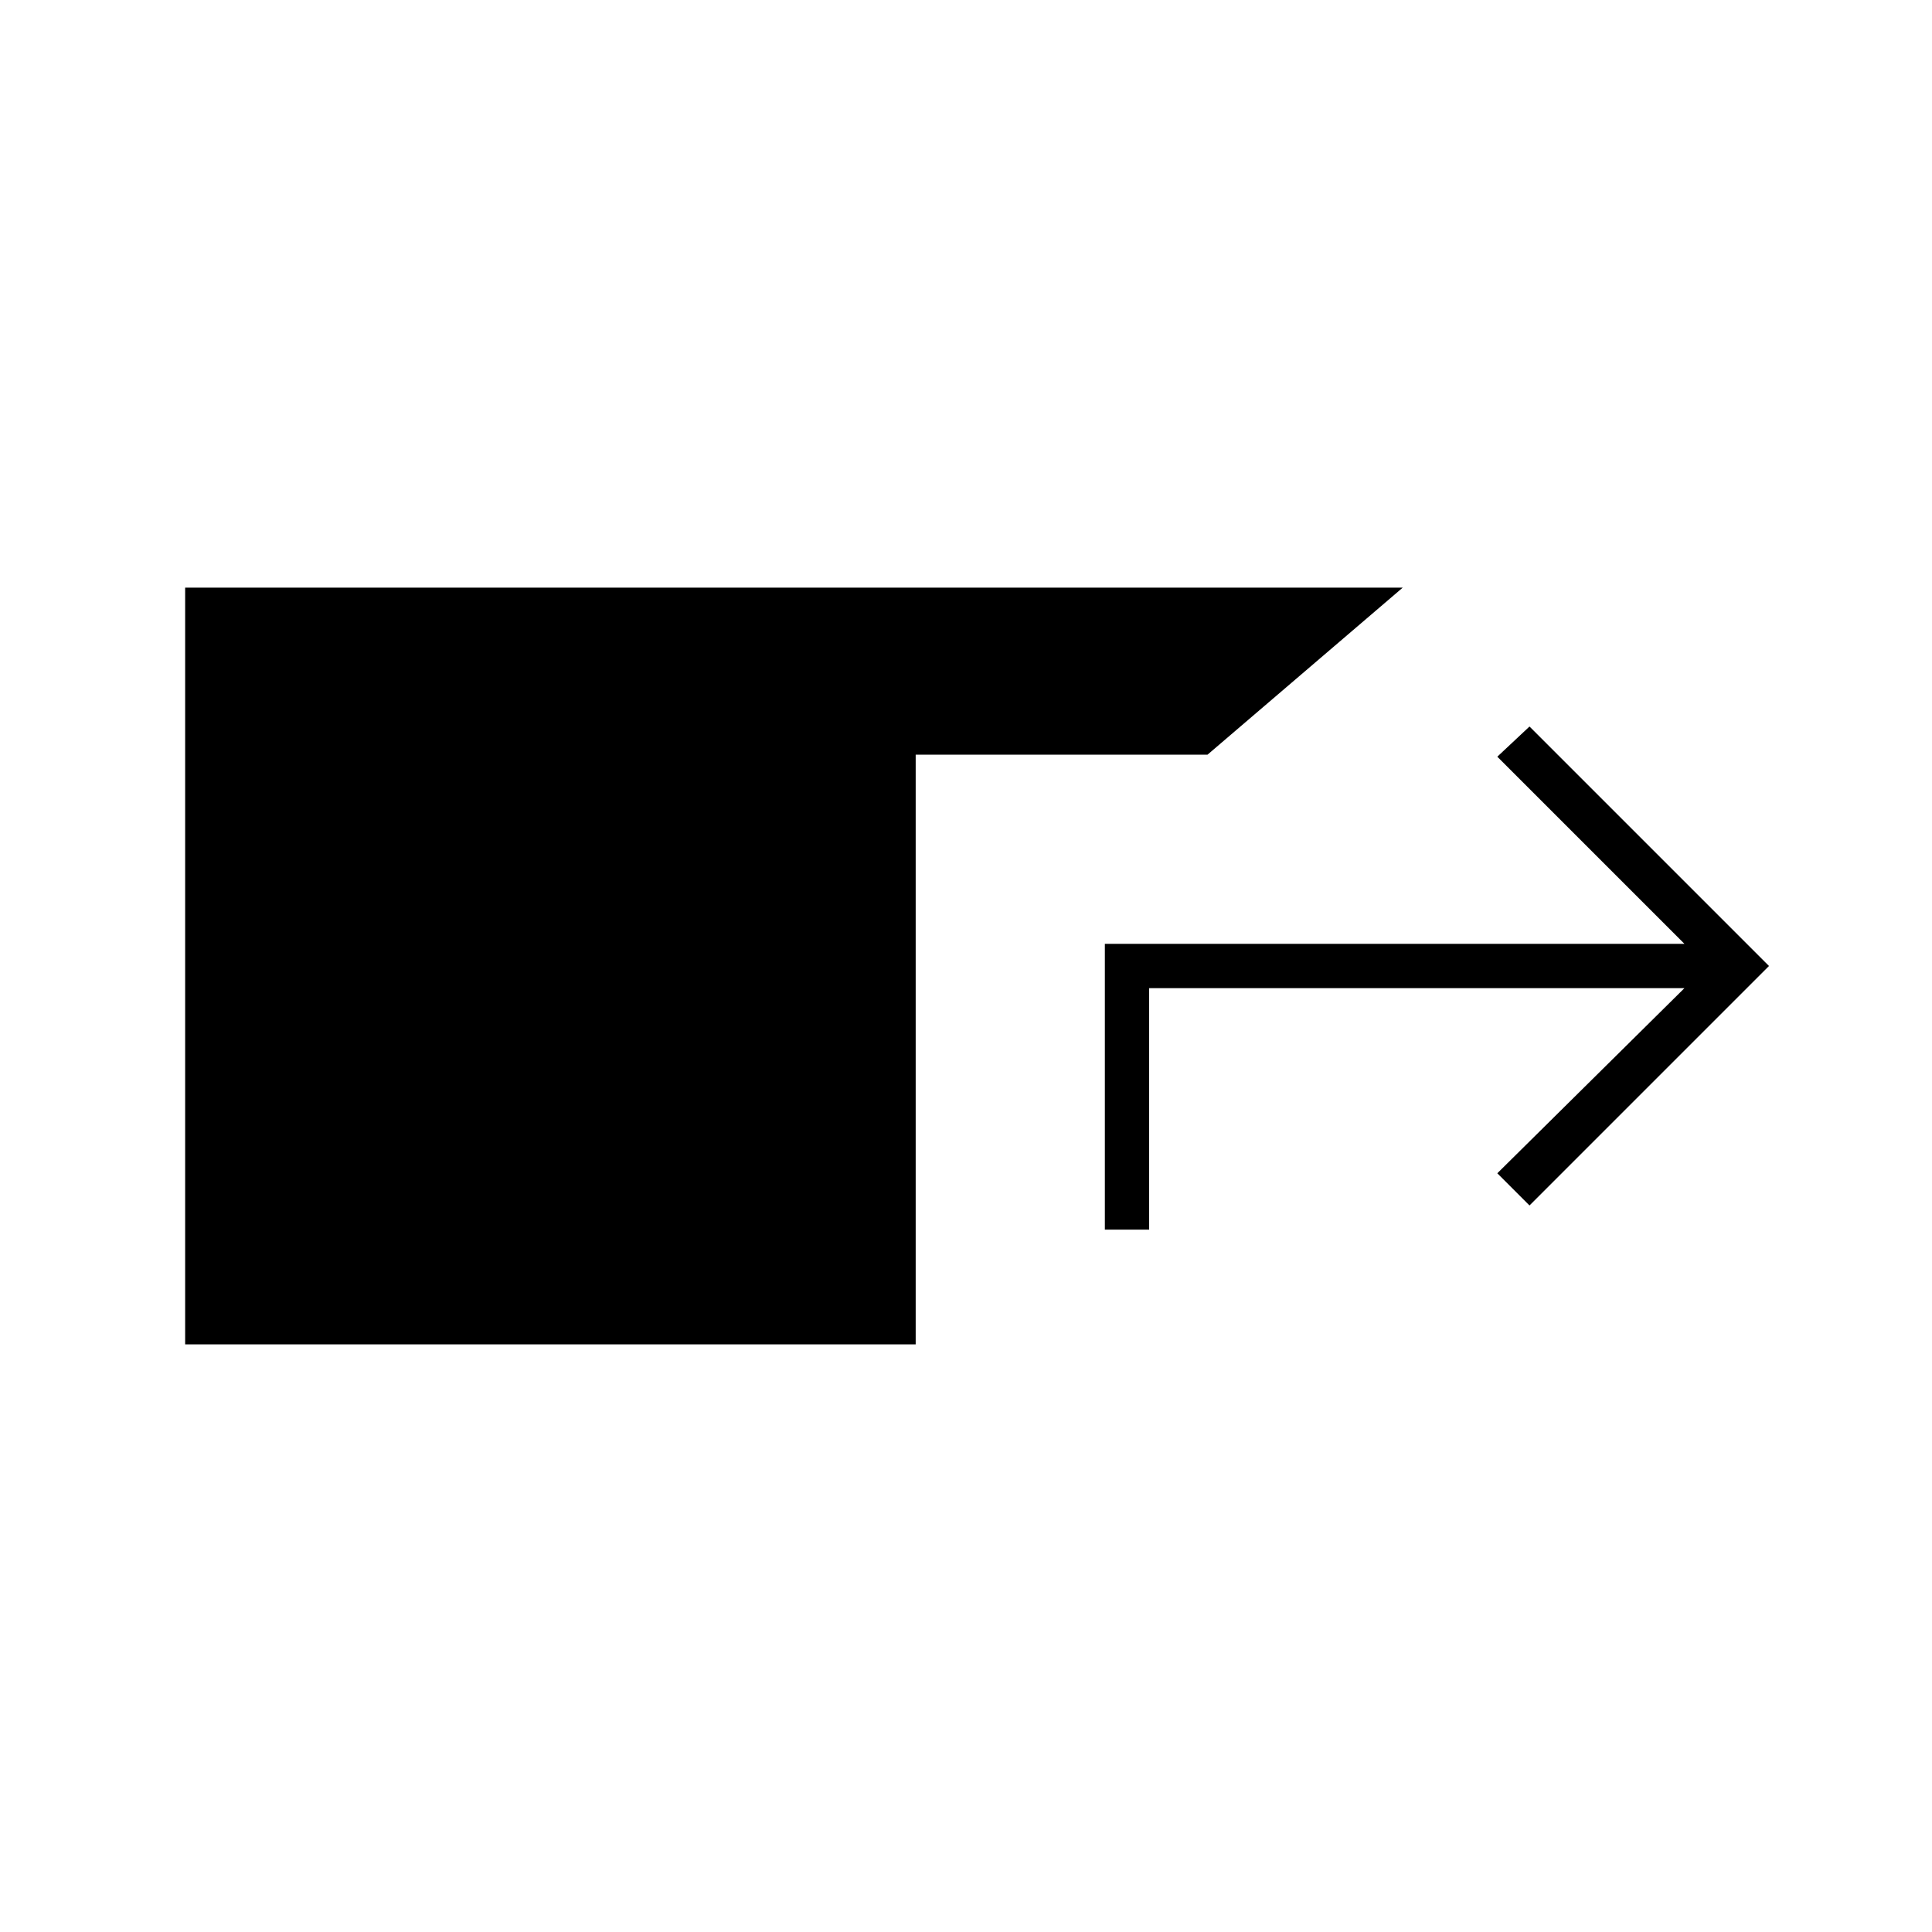 <svg xmlns="http://www.w3.org/2000/svg" width="48" height="48" viewBox="0 -960 960 960"><path d="M92-292v-376h605l-97 83H455v293H92Zm457-57v-142h288l-93-93 16-15 119 119-119 119-16-16 93-92H571v120h-22Z"/></svg>